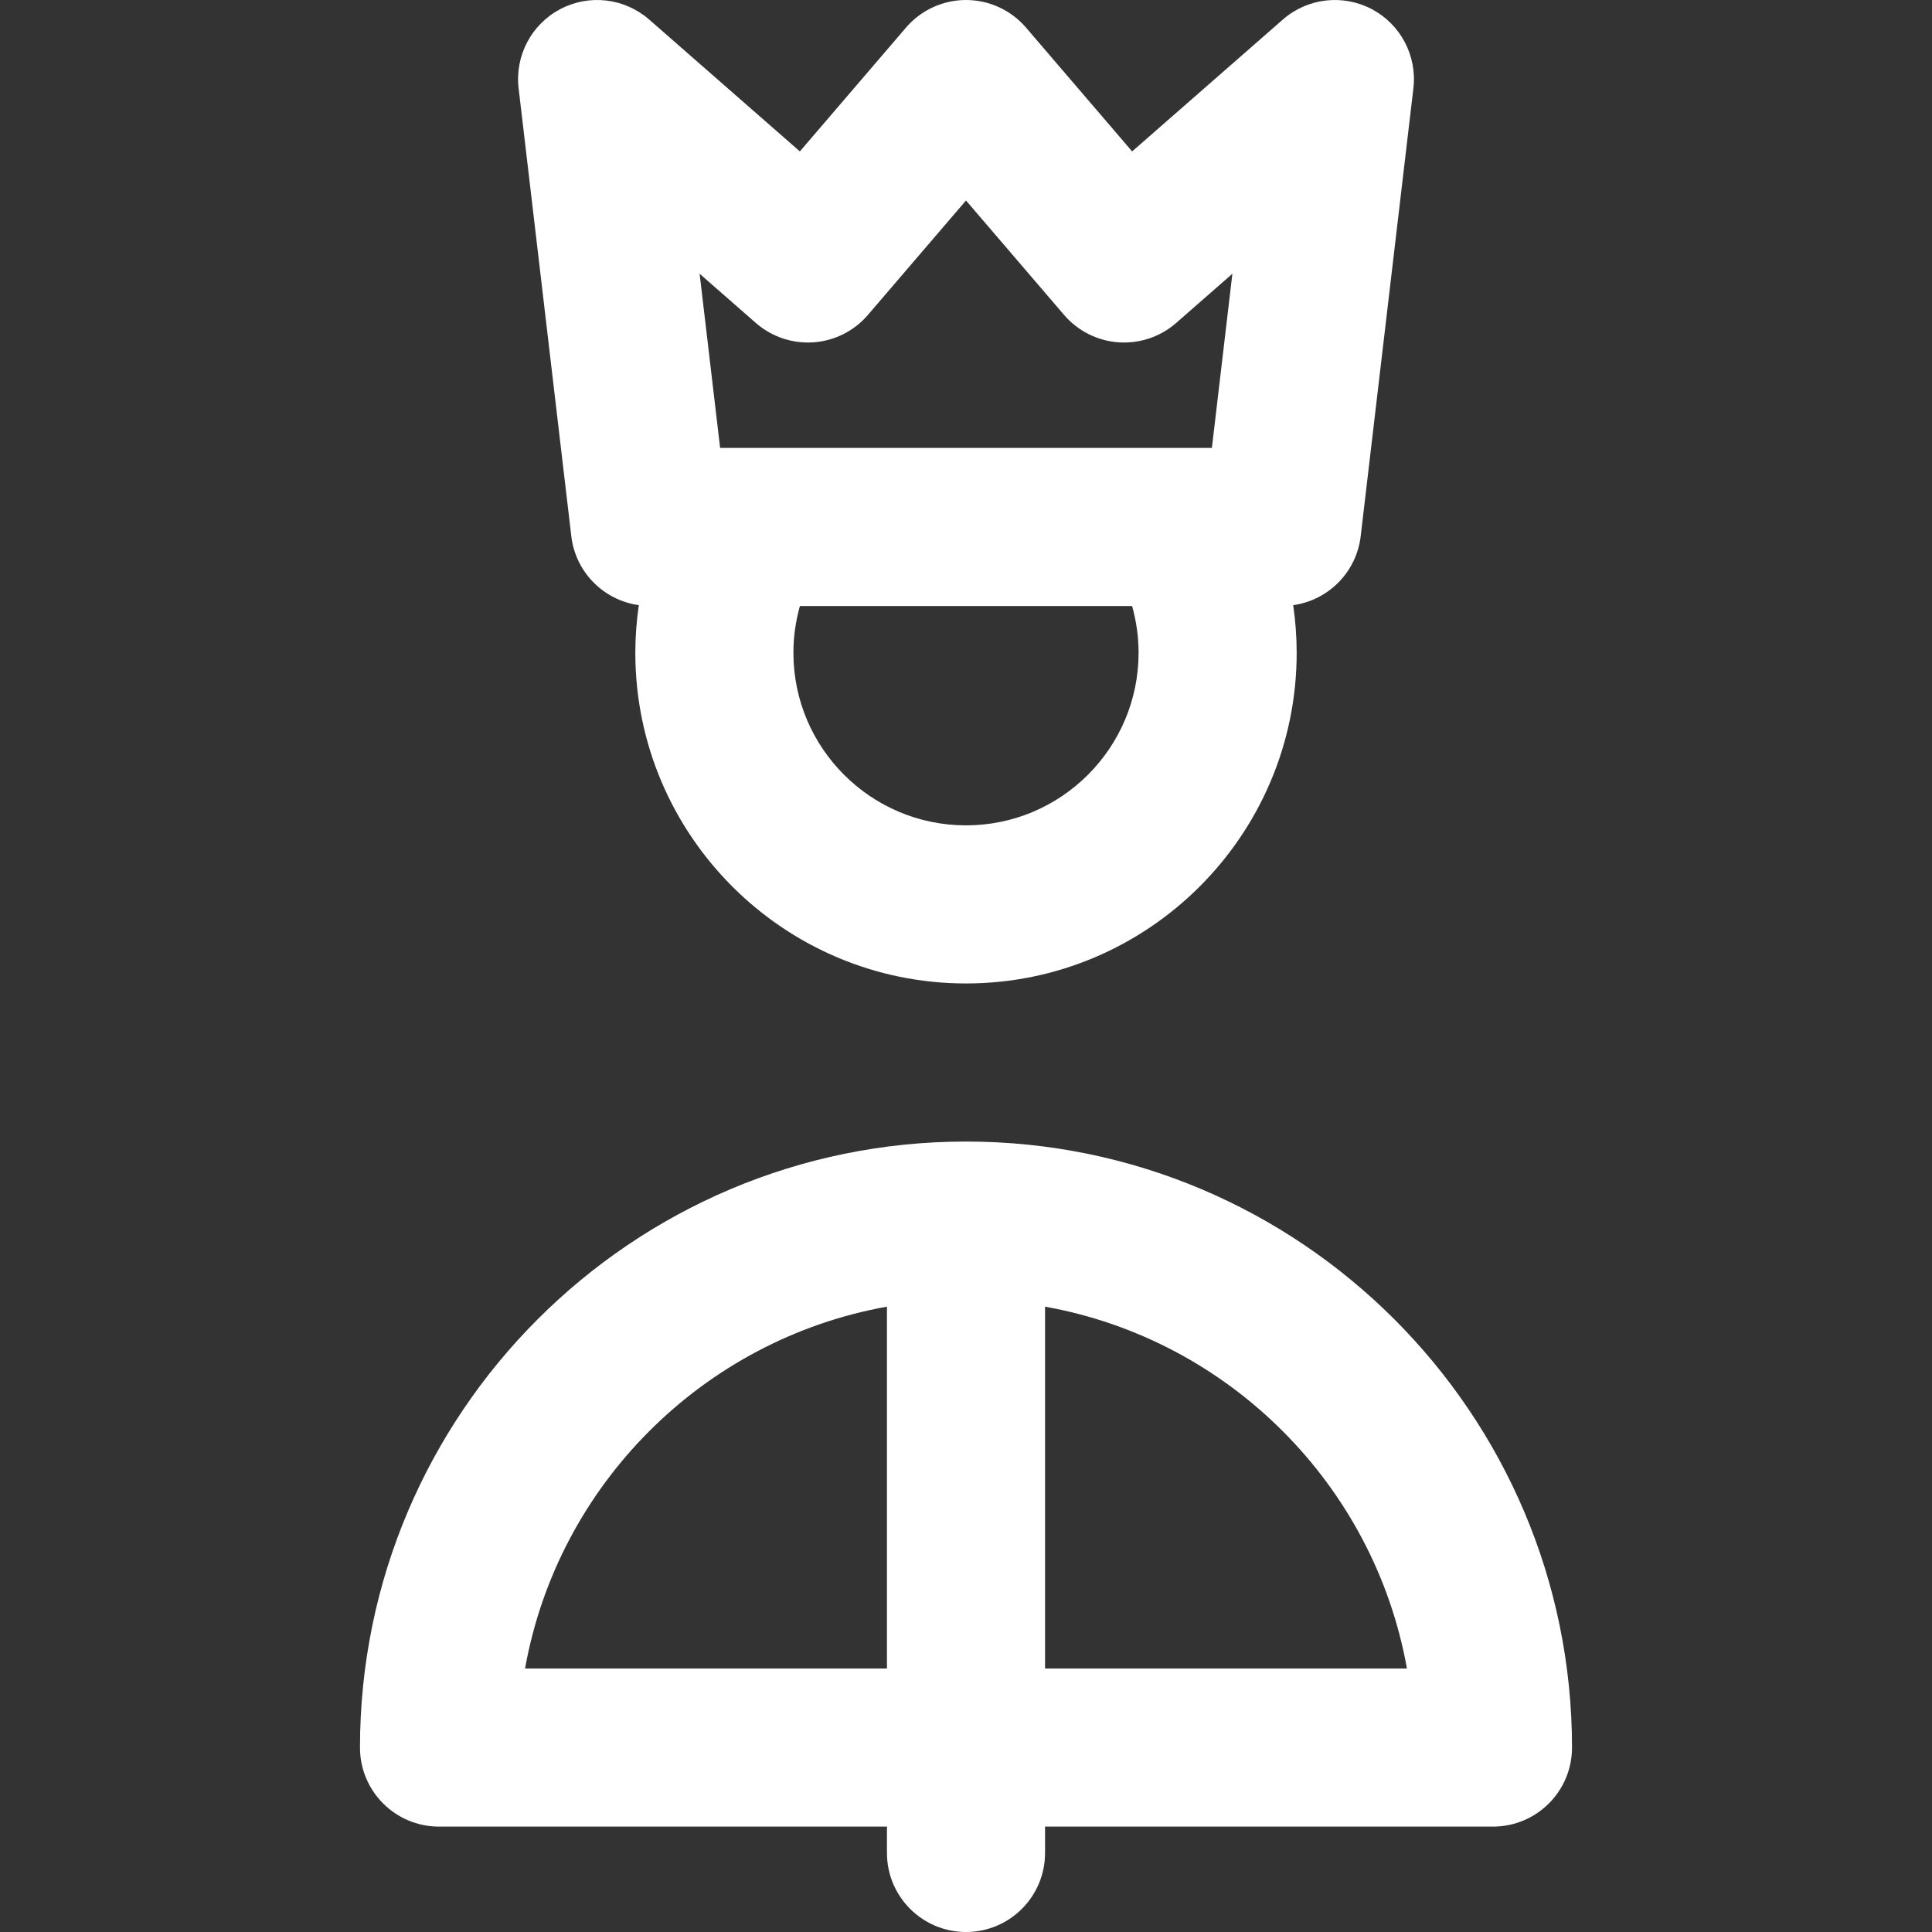 <!DOCTYPE svg PUBLIC "-//W3C//DTD SVG 1.1//EN" "http://www.w3.org/Graphics/SVG/1.1/DTD/svg11.dtd">
<!-- Uploaded to: SVG Repo, www.svgrepo.com, Transformed by: SVG Repo Mixer Tools -->
<svg fill="#ffffff" height="800px" width="800px" version="1.1" id="Layer_1" xmlns="http://www.w3.org/2000/svg" xmlns:xlink="http://www.w3.org/1999/xlink" viewBox="0 0 512 512" xml:space="preserve">
<rect x="0" y="0" width="512" height="512" fill="#333333" stroke="none"/>
<g id="SVGRepo_bgCarrier" stroke-width="0"/>
<g id="SVGRepo_tracerCarrier" stroke-linecap="round" stroke-linejoin="round"/>
<g id="SVGRepo_iconCarrier"> <g> <g> <path d="M256,302.522c-88.555,0-160.6,72.045-160.6,160.6c0,11.569,9.379,20.948,20.948,20.948h118.704v6.983 c0,11.569,9.379,20.948,20.948,20.948c11.569,0,20.948-9.379,20.948-20.948v-6.983h118.704c11.569,0,20.948-9.379,20.948-20.948 C416.6,374.567,344.555,302.522,256,302.522z M235.052,442.174h-95.906c8.706-48.694,47.212-87.19,95.906-95.896V442.174z M276.948,442.174v-95.896c48.694,8.706,87.199,47.202,95.906,95.896H276.948z"/> </g> </g> <g> <g> <path d="M363.515,2.412c-7.667-4.035-17.028-2.934-23.552,2.771l-39.935,34.942l-28.125-32.81C267.925,2.672,262.114,0,256,0 c-6.114,0-11.925,2.672-15.905,7.315l-28.125,32.81L172.037,5.182c-6.523-5.706-15.885-6.807-23.552-2.771 c-7.667,4.037-12.059,12.377-11.046,20.984L151.403,142.1c1.126,9.565,8.587,16.972,17.888,18.275 c-0.605,4.166-0.923,8.382-0.923,12.619c0,48.321,39.311,87.632,87.632,87.632c48.321,0,87.632-39.311,87.632-87.632 c0-4.237-0.317-8.453-0.923-12.619c9.299-1.303,16.762-8.71,17.888-18.275l13.965-118.704 C375.574,14.789,371.182,6.448,363.515,2.412z M256,218.73c-25.22,0-45.736-20.516-45.736-45.736 c0-4.213,0.594-8.382,1.718-12.394l43.778-0.001c0.081,0.001,0.161,0.001,0.242,0.001h44.016 c1.126,4.012,1.718,8.181,1.718,12.394C301.736,198.214,281.218,218.73,256,218.73z M321.163,118.704h-7.829 c-0.068,0.001-0.137-0.003-0.204,0l-57.128-0.001c-0.081,0-0.161,0-0.242,0.001h-56.816c-0.168-0.006-0.335,0.001-0.503,0h-7.603 l-5.431-46.154l14.901,13.041c4.211,3.683,9.725,5.516,15.295,5.129c5.578-0.401,10.764-3.015,14.404-7.262l25.991-30.323 l25.991,30.323c3.641,4.247,8.826,6.861,14.404,7.262c5.587,0.395,11.086-1.447,15.295-5.129l14.904-13.041L321.163,118.704z"/> </g> </g> </g>
</svg>